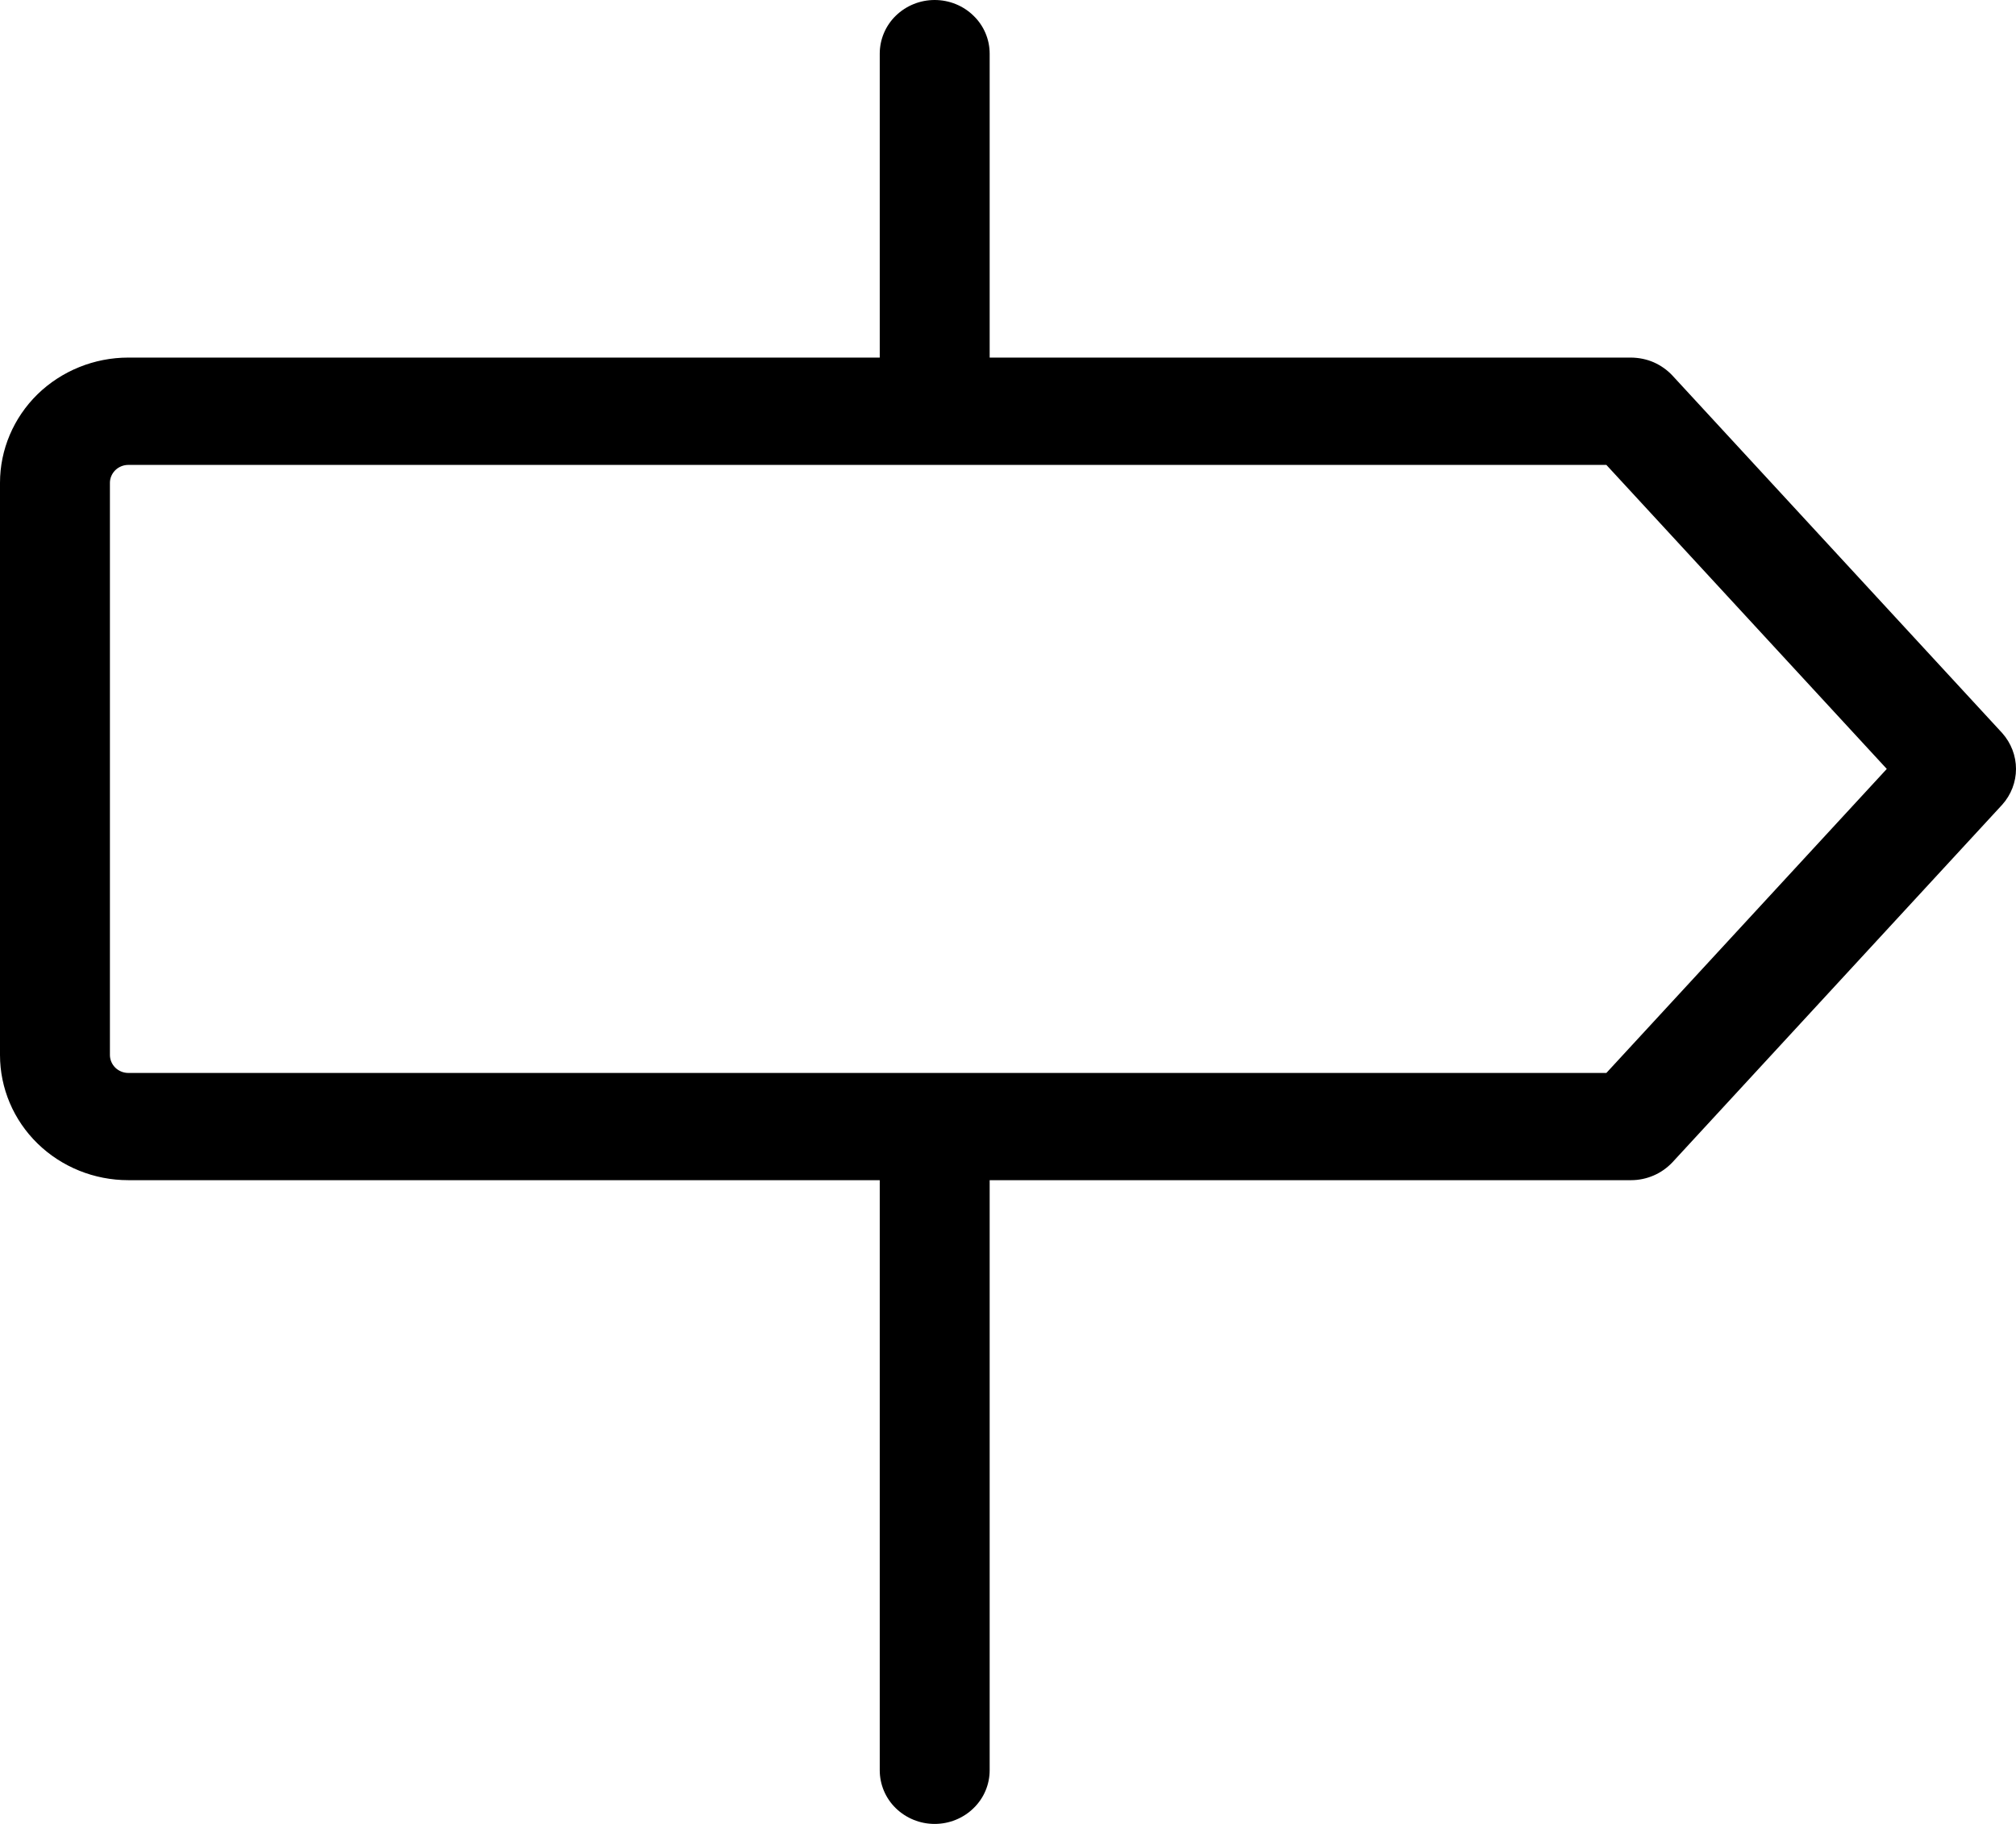<svg width="21" height="19" viewBox="0 0 21 19" fill="none" xmlns="http://www.w3.org/2000/svg">
<g clip-path="url(#clip0_1881_125060)">
<path d="M20.857 7.637L17.421 3.912C17.366 3.853 17.3 3.807 17.226 3.774C17.152 3.742 17.072 3.726 16.991 3.725H10.309V0.559C10.309 0.411 10.249 0.268 10.141 0.164C10.034 0.059 9.888 0 9.736 0C9.584 0 9.439 0.059 9.331 0.164C9.224 0.268 9.164 0.411 9.164 0.559V3.725H1.336C0.982 3.725 0.642 3.863 0.391 4.107C0.141 4.352 0 4.684 0 5.029V10.99C0 11.336 0.141 11.668 0.391 11.912C0.642 12.157 0.982 12.294 1.336 12.294H9.164V18.441C9.164 18.589 9.224 18.732 9.331 18.836C9.439 18.941 9.584 19 9.736 19C9.888 19 10.034 18.941 10.141 18.836C10.249 18.732 10.309 18.589 10.309 18.441V12.294H16.991C17.072 12.294 17.152 12.277 17.226 12.245C17.3 12.213 17.366 12.166 17.421 12.108L20.857 8.382C20.949 8.279 21 8.147 21 8.01C21 7.873 20.949 7.741 20.857 7.637ZM16.733 11.177H1.336C1.286 11.177 1.237 11.157 1.201 11.122C1.166 11.087 1.145 11.04 1.145 10.99V5.029C1.145 4.98 1.166 4.933 1.201 4.898C1.237 4.863 1.286 4.843 1.336 4.843H16.733L19.654 8.01L16.733 11.177Z" fill="current"/>
</g>
<defs>
<clipPath id="clip0_1881_125060">
<rect width="21" height="19" fill="white"/>
</clipPath>
</defs>
</svg>
